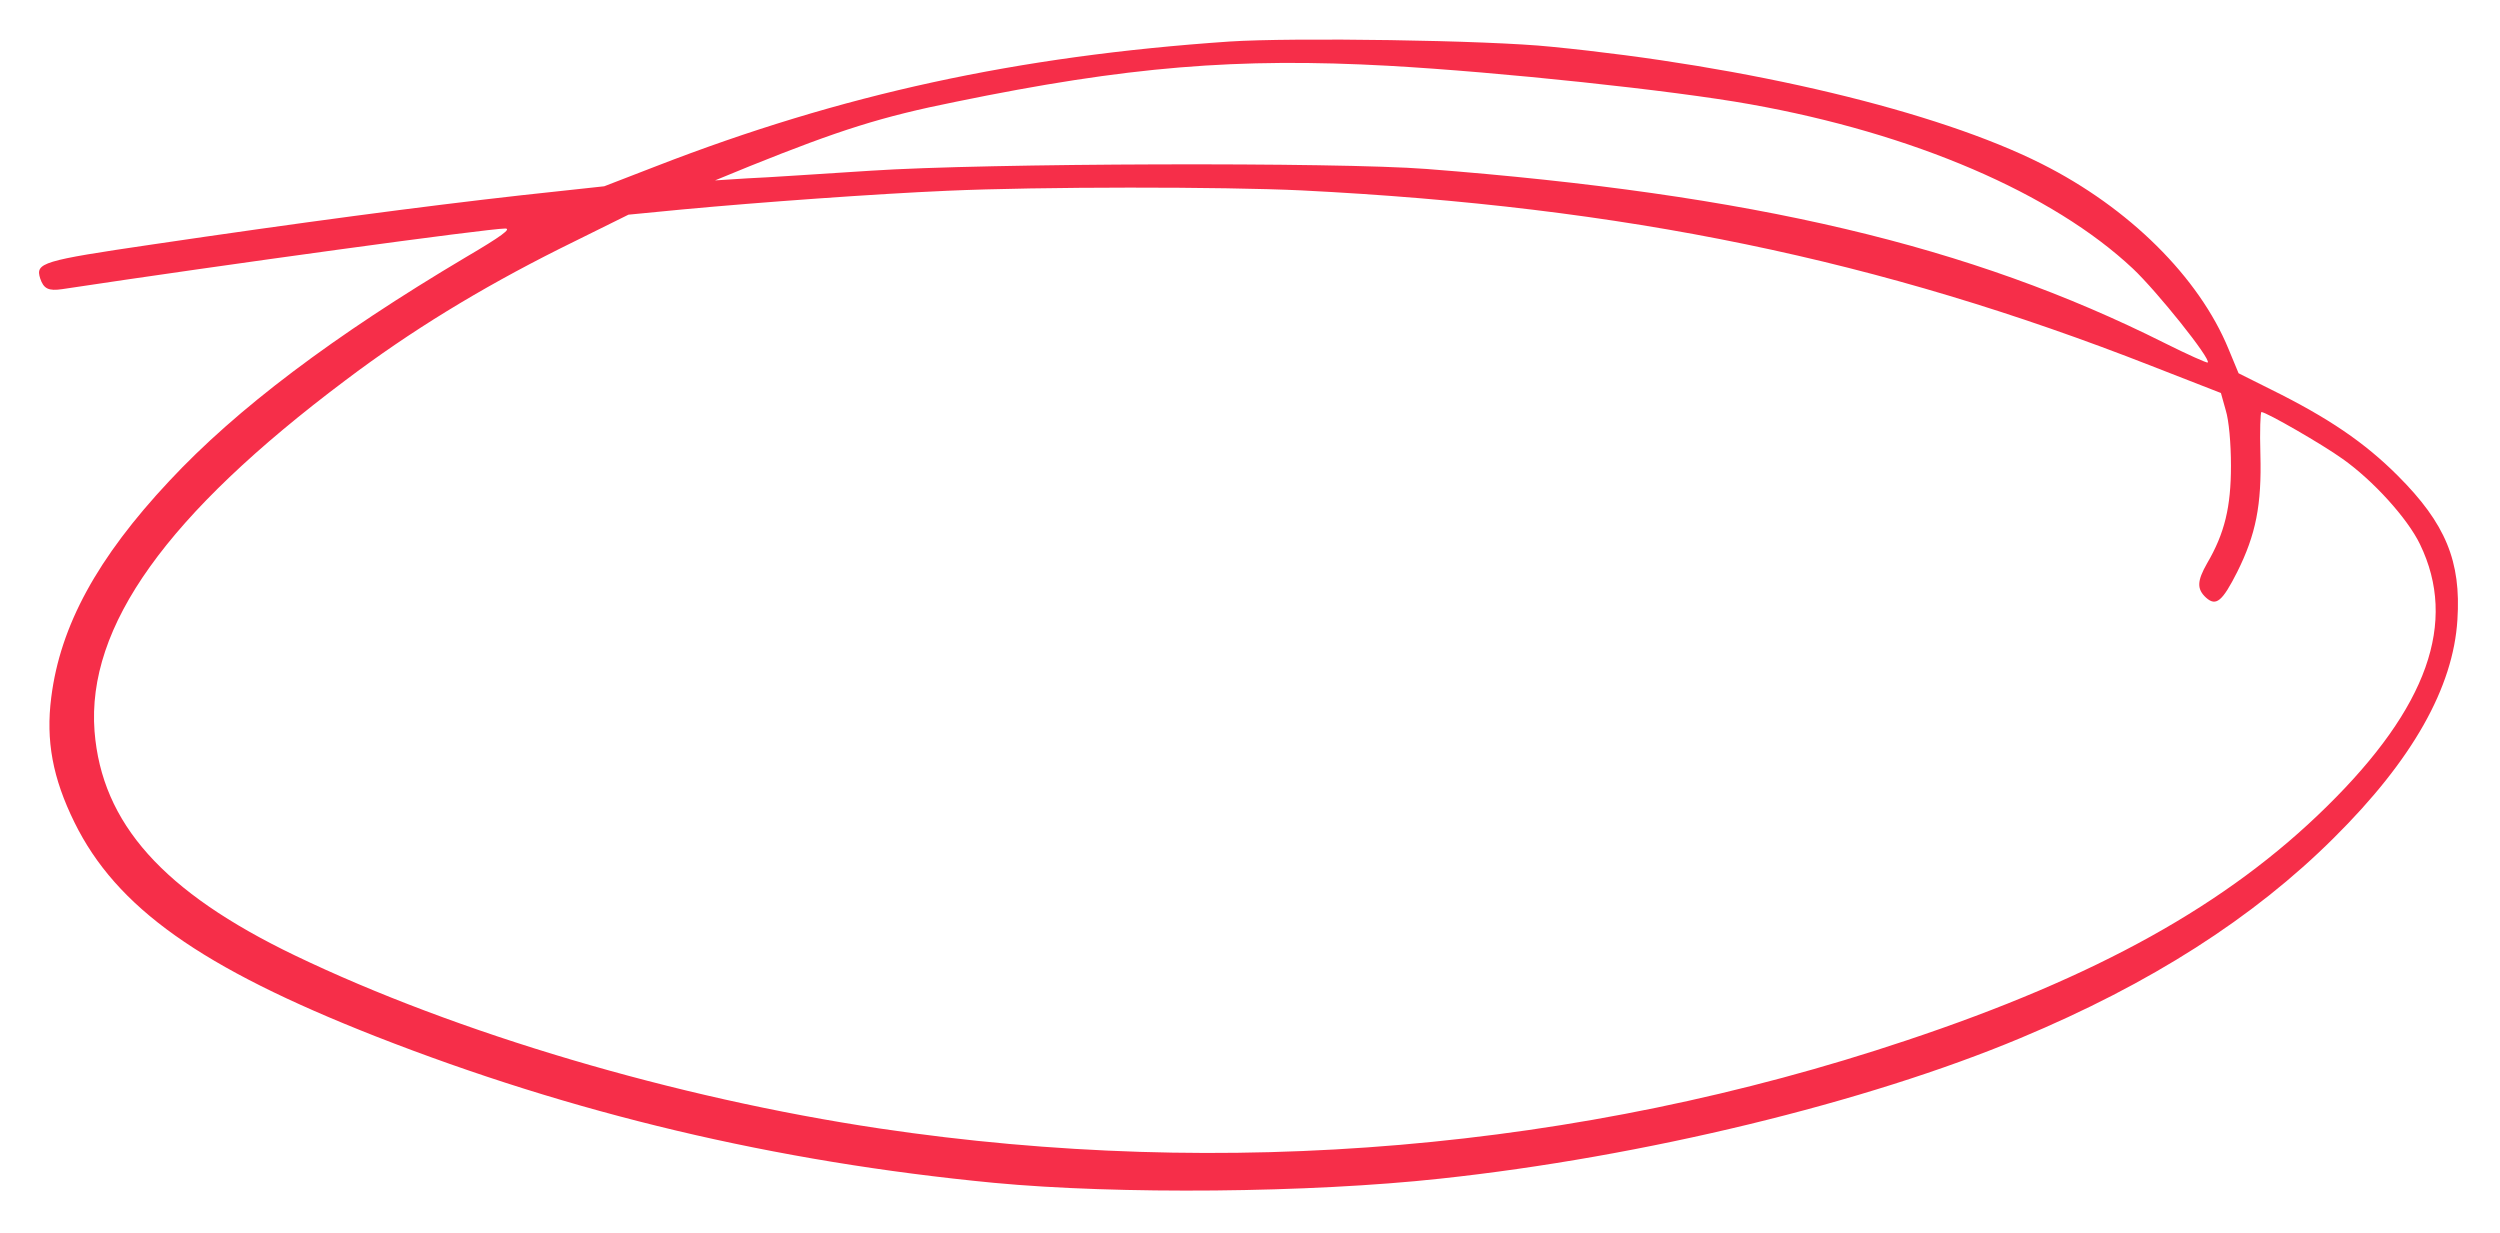 <?xml version="1.0" standalone="no"?>
<!DOCTYPE svg PUBLIC "-//W3C//DTD SVG 20010904//EN"
 "http://www.w3.org/TR/2001/REC-SVG-20010904/DTD/svg10.dtd">
<svg version="1.0" xmlns="http://www.w3.org/2000/svg"
 width="722pt" height="356pt" viewBox="0 0 722 356"
 preserveAspectRatio="xMidYMid meet">
<g transform="translate(0,356) scale(0.1,-0.1)"
fill="#F62E49" stroke="none">
<path d="M3550 3440 c-613 -42 -1119 -152 -1655 -360 l-150 -58 -240 -26
c-285 -32 -646 -80 -1065 -142 -320 -47 -338 -53 -324 -98 10 -30 24 -37 64
-31 470 71 1230 175 1279 175 19 0 -10 -22 -114 -83 -382 -227 -661 -437 -856
-646 -208 -222 -315 -418 -341 -625 -16 -125 4 -233 67 -361 121 -246 364
-419 870 -618 569 -223 1152 -362 1785 -423 360 -34 912 -29 1289 12 587 63
1232 220 1676 406 376 157 673 347 905 578 228 226 345 435 357 630 11 169
-34 278 -172 416 -96 96 -200 167 -368 250 l-92 46 -29 70 c-85 207 -287 408
-540 535 -302 152 -845 282 -1416 338 -182 19 -748 27 -930 15z m460 -70 c322
-18 821 -71 1044 -111 471 -84 874 -257 1106 -475 69 -65 226 -261 216 -271
-2 -2 -58 23 -124 56 -562 282 -1189 430 -2132 503 -257 20 -1275 17 -1605 -5
-143 -9 -303 -20 -355 -22 l-95 -6 100 41 c261 105 381 143 595 186 496 102
814 128 1250 104z m-249 -360 c933 -47 1667 -199 2453 -507 l200 -78 14 -50
c9 -29 15 -95 15 -160 0 -119 -18 -195 -69 -282 -29 -51 -30 -74 -3 -99 29
-26 47 -11 90 74 54 108 71 194 67 340 -2 67 0 122 3 122 14 0 177 -94 234
-135 88 -62 188 -172 224 -247 109 -225 22 -471 -269 -757 -287 -283 -663
-492 -1215 -676 -944 -316 -1966 -403 -2965 -254 -589 88 -1221 275 -1689 500
-380 183 -557 381 -578 647 -23 303 208 626 725 1014 188 142 386 263 617 379
l200 99 155 15 c225 21 558 45 765 54 268 12 794 12 1026 1z"/>
</g>
</svg>
